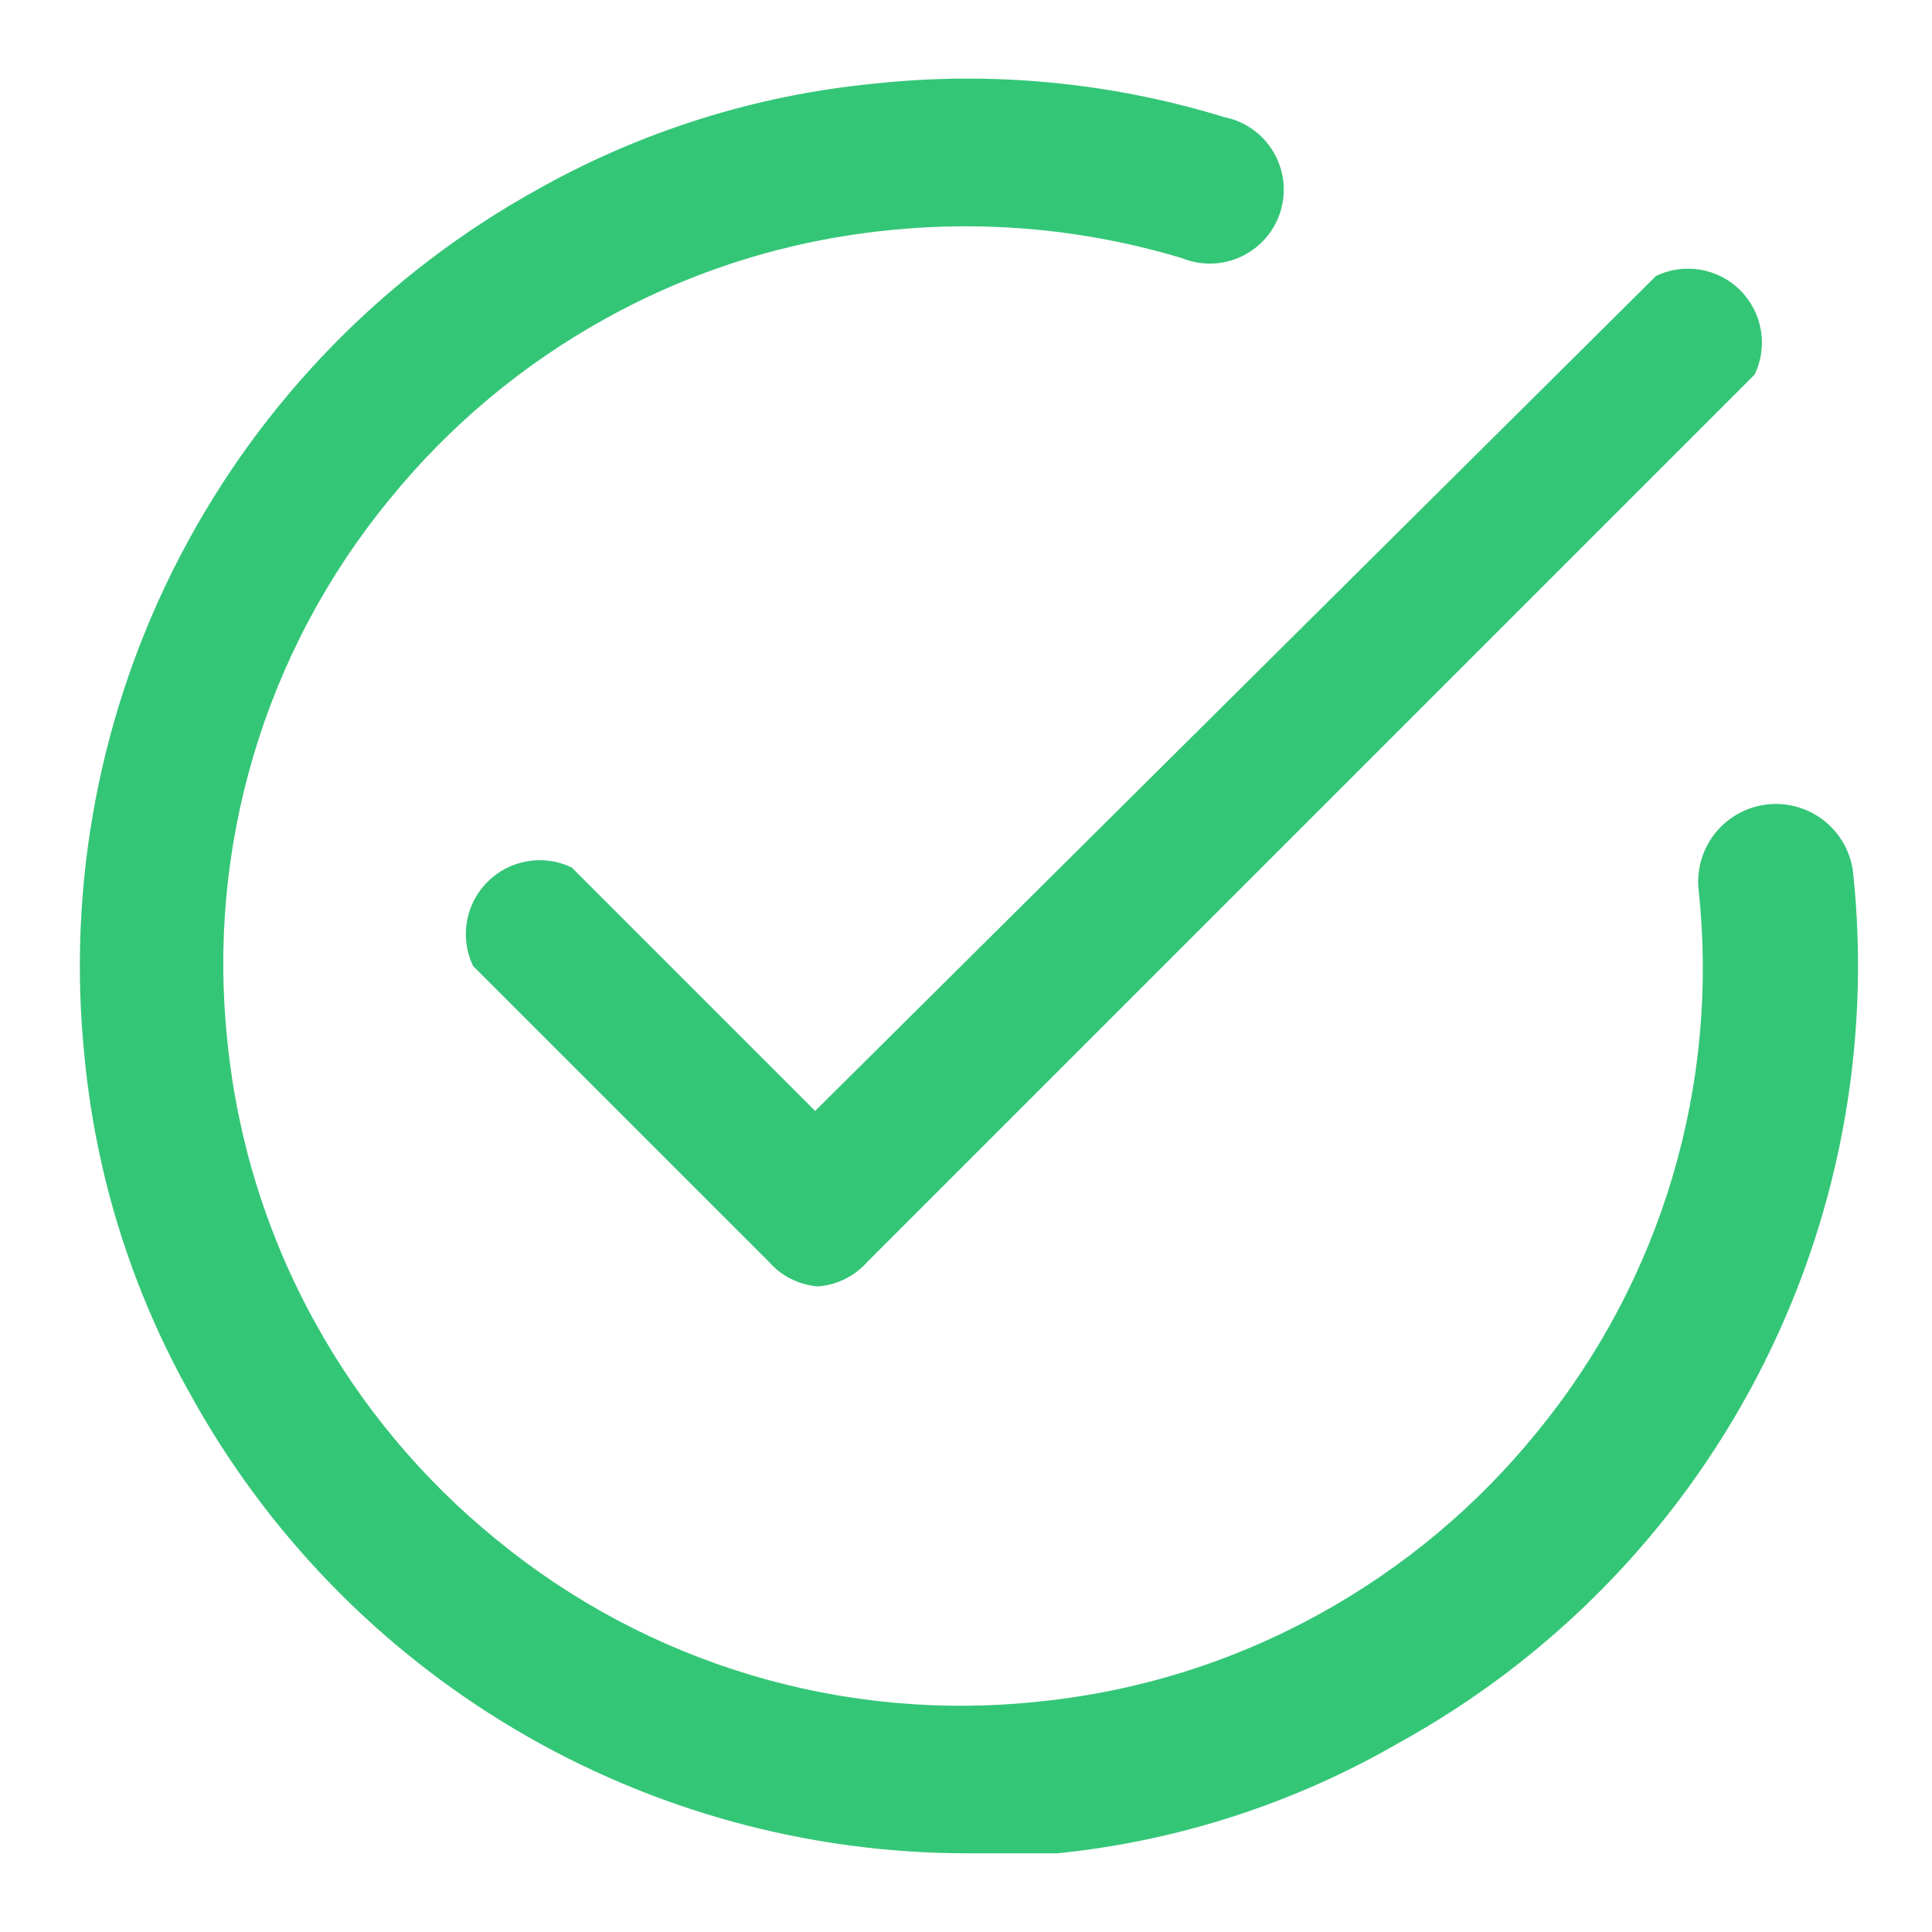 <svg width="116" height="116" viewBox="0 0 116 116" fill="none" xmlns="http://www.w3.org/2000/svg">
<path d="M49.121 77.238C47.978 77.151 46.916 76.62 46.161 75.758L28.402 58C28.007 57.172 27.878 56.241 28.033 55.336C28.188 54.431 28.62 53.597 29.269 52.948C29.919 52.298 30.753 51.866 31.658 51.711C32.563 51.556 33.493 51.685 34.322 52.081L48.943 66.702L99.436 16.564C100.264 16.168 101.196 16.039 102.1 16.194C103.005 16.35 103.84 16.782 104.489 17.431C105.138 18.08 105.57 18.915 105.725 19.819C105.88 20.724 105.751 21.655 105.356 22.483L52.081 75.758C51.325 76.62 50.263 77.151 49.121 77.238Z" fill="#34C677"/>
<path d="M58 111.275C48.479 111.26 39.135 108.693 30.942 103.842C22.748 98.99 16.005 92.032 11.414 83.691C7.923 77.475 5.766 70.601 5.08 63.505C3.997 53.099 6.001 42.605 10.843 33.331C15.686 24.056 23.151 16.413 32.309 11.355C38.525 7.864 45.4 5.707 52.495 5.021C59.563 4.26 66.713 4.945 73.509 7.033C74.115 7.155 74.69 7.401 75.195 7.757C75.701 8.113 76.127 8.571 76.445 9.102C76.764 9.632 76.968 10.223 77.045 10.836C77.121 11.45 77.069 12.073 76.891 12.665C76.713 13.258 76.413 13.806 76.01 14.276C75.608 14.745 75.112 15.126 74.554 15.393C73.996 15.659 73.388 15.806 72.77 15.825C72.152 15.843 71.536 15.732 70.964 15.498C65.213 13.769 59.176 13.206 53.205 13.841C47.304 14.445 41.585 16.237 36.394 19.109C31.393 21.868 26.971 25.566 23.371 30.001C19.665 34.519 16.897 39.73 15.23 45.331C13.563 50.931 13.03 56.808 13.663 62.617C14.268 68.519 16.059 74.238 18.931 79.428C21.691 84.43 25.389 88.852 29.823 92.451C34.341 96.158 39.552 98.925 45.153 100.592C50.754 102.259 56.63 102.792 62.44 102.159C68.341 101.555 74.06 99.763 79.251 96.891C84.252 94.132 88.674 90.434 92.274 85.999C95.98 81.482 98.748 76.27 100.415 70.669C102.082 65.069 102.615 59.192 101.982 53.383C101.923 52.773 101.986 52.157 102.165 51.571C102.345 50.985 102.638 50.44 103.029 49.967C103.419 49.494 103.898 49.103 104.44 48.816C104.982 48.528 105.574 48.351 106.185 48.292C106.795 48.234 107.411 48.296 107.997 48.476C108.583 48.656 109.128 48.949 109.6 49.339C110.073 49.729 110.464 50.209 110.751 50.75C111.039 51.292 111.217 51.885 111.275 52.495C112.353 62.907 110.34 73.406 105.487 82.681C100.633 91.956 93.155 99.596 83.987 104.645C77.705 108.279 70.724 110.538 63.505 111.275C61.67 111.275 59.776 111.275 58 111.275Z" fill="#34C677"/>
</svg>
